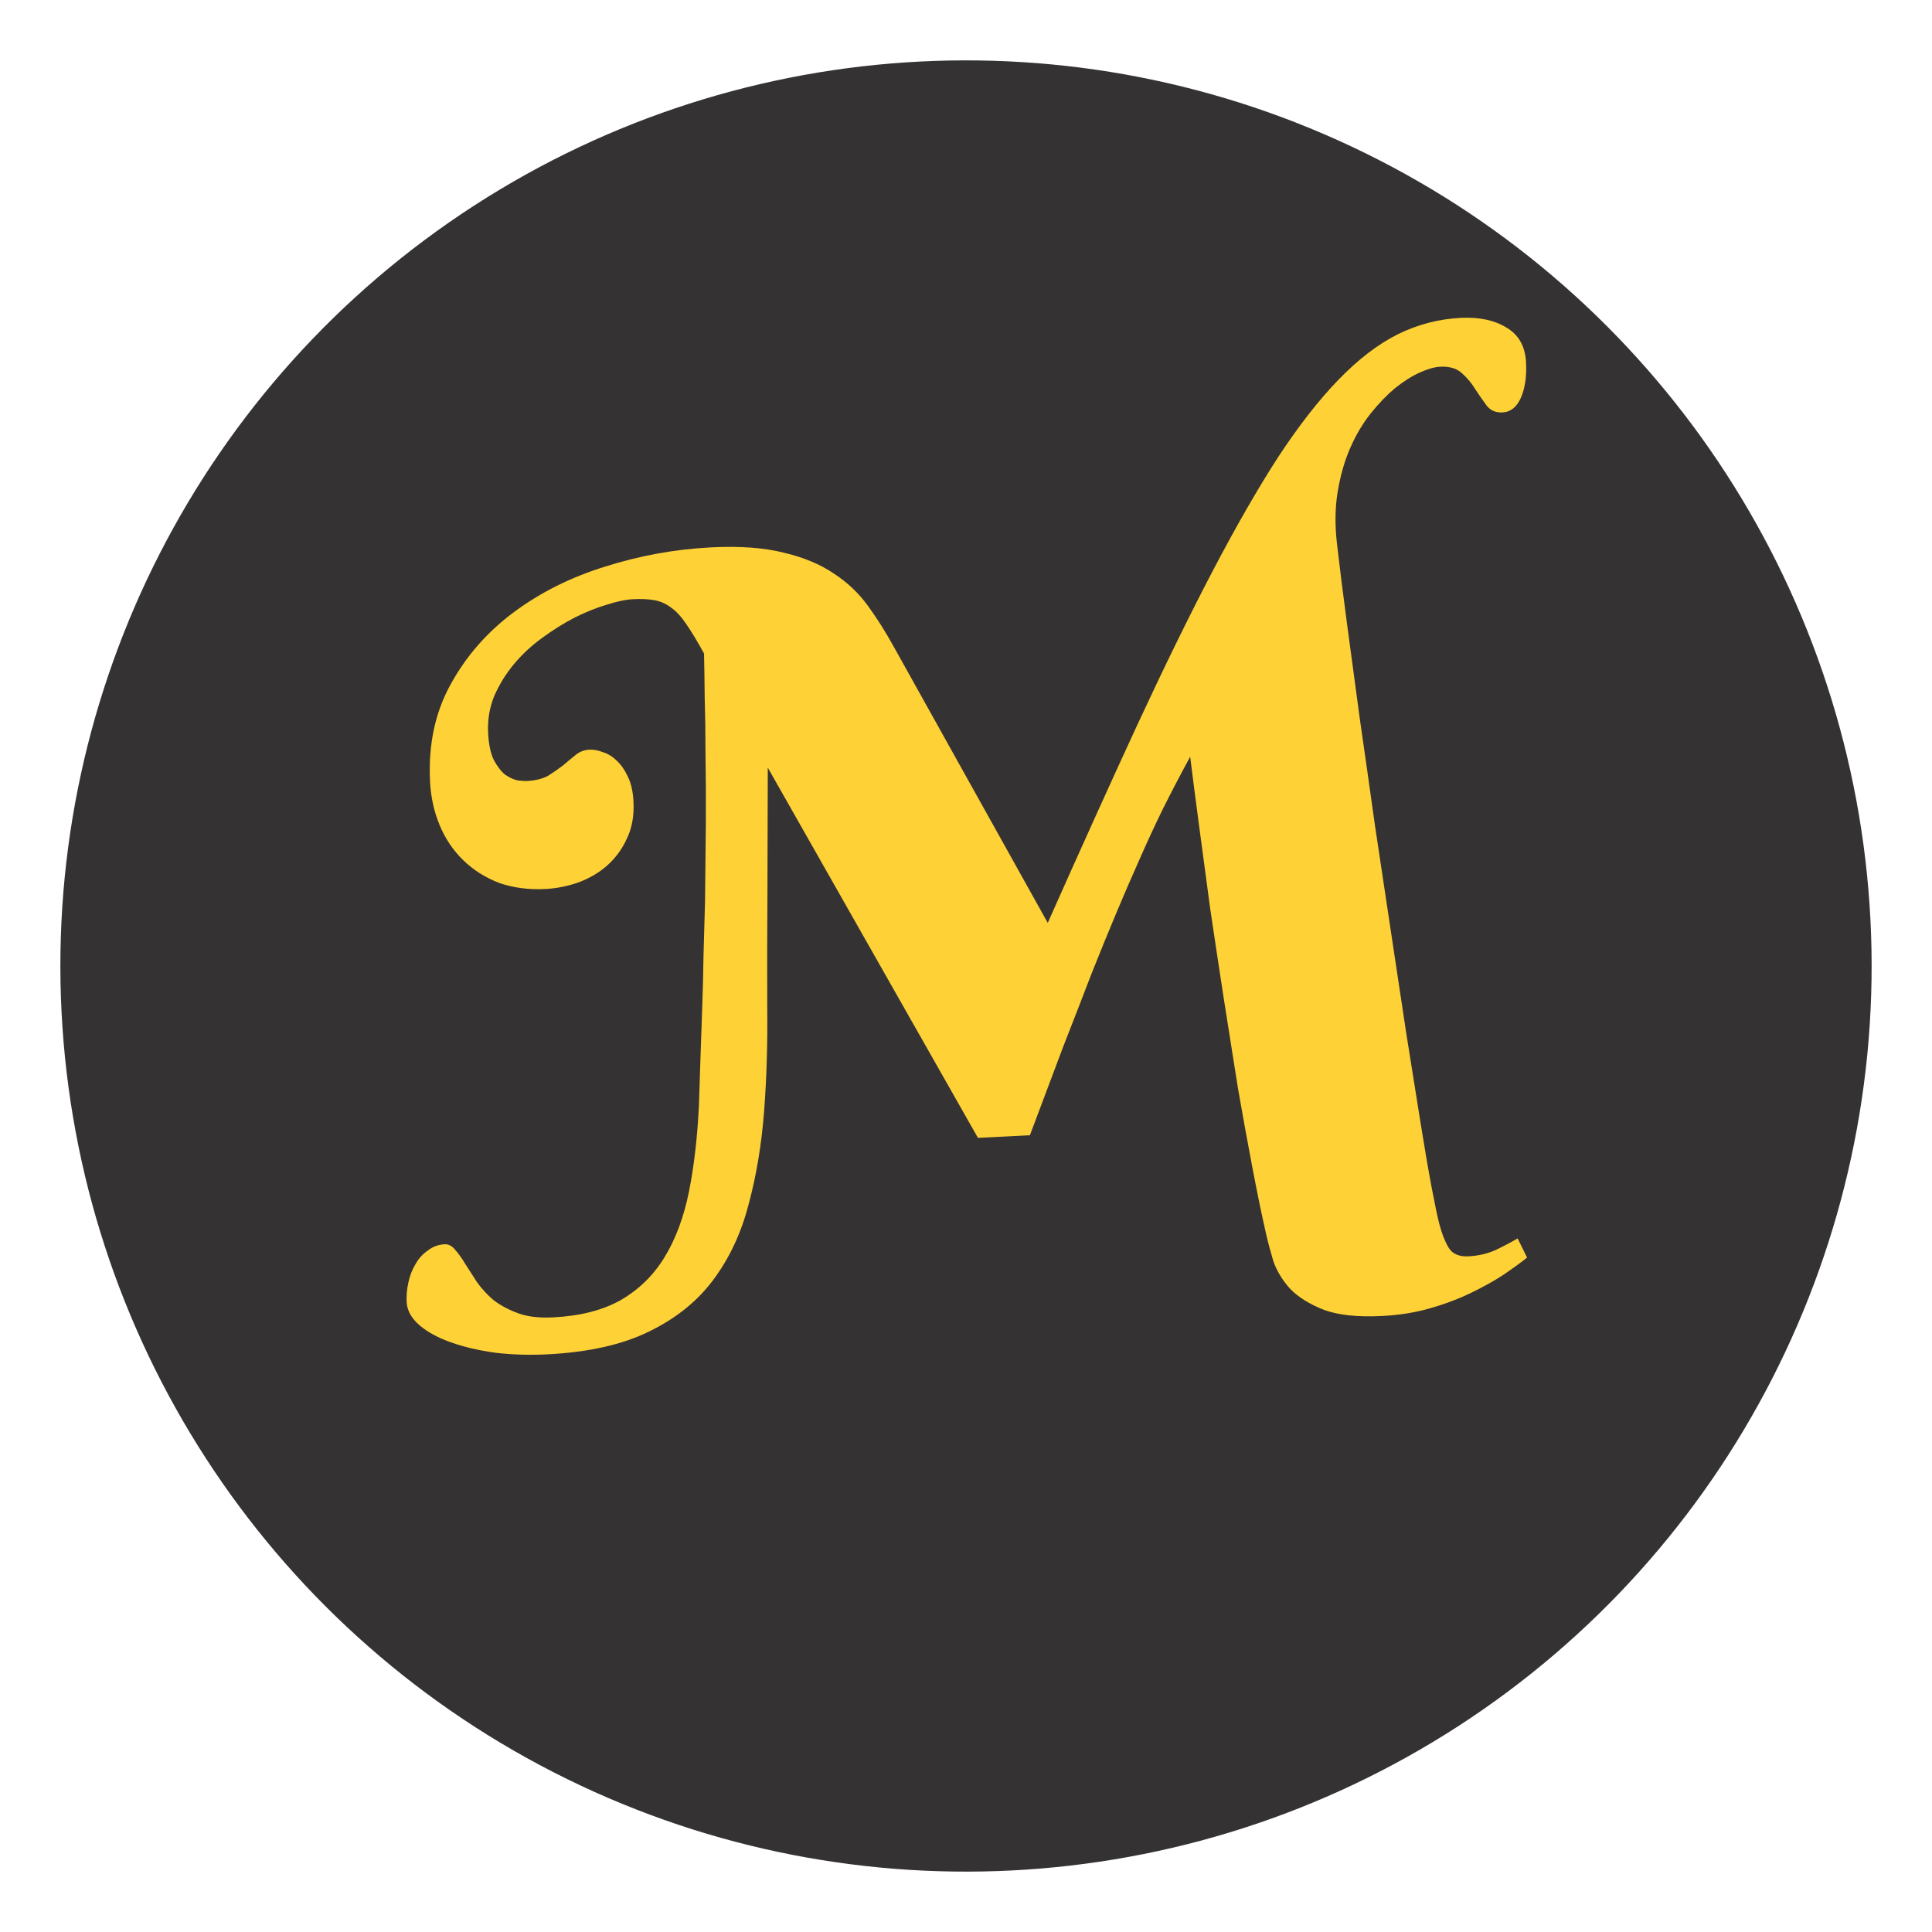 <svg width="64" height="64" viewBox="0 0 64 64" fill="none" xmlns="http://www.w3.org/2000/svg">
<circle cx="32" cy="32" r="30" transform="rotate(-2.921 32 32)" fill="#343233"/>
<path d="M32.396 37.694L25.434 25.43L25.422 29.672C25.414 30.904 25.412 32.131 25.416 33.351C25.43 34.559 25.396 35.716 25.311 36.824C25.226 37.919 25.056 38.943 24.799 39.895C24.554 40.846 24.163 41.681 23.625 42.401C23.098 43.109 22.387 43.679 21.494 44.112C20.613 44.544 19.493 44.795 18.136 44.864C17.539 44.894 16.963 44.877 16.408 44.811C15.852 44.734 15.36 44.618 14.929 44.464C14.499 44.31 14.155 44.123 13.897 43.901C13.627 43.668 13.485 43.412 13.471 43.131C13.46 42.92 13.479 42.708 13.526 42.494C13.573 42.269 13.651 42.065 13.759 41.884C13.867 41.691 14.005 41.537 14.176 41.423C14.334 41.297 14.518 41.229 14.729 41.218C14.857 41.212 14.972 41.27 15.072 41.395C15.184 41.518 15.297 41.676 15.413 41.87C15.528 42.052 15.655 42.251 15.796 42.466C15.947 42.682 16.134 42.883 16.354 43.072C16.586 43.247 16.858 43.392 17.169 43.505C17.479 43.618 17.863 43.663 18.32 43.64C19.221 43.594 19.968 43.403 20.561 43.068C21.165 42.72 21.651 42.244 22.019 41.638C22.387 41.033 22.655 40.309 22.824 39.468C22.992 38.626 23.102 37.676 23.153 36.617C23.17 36.029 23.189 35.465 23.208 34.925C23.227 34.372 23.246 33.825 23.265 33.285C23.284 32.744 23.297 32.198 23.305 31.646C23.323 31.082 23.339 30.488 23.355 29.866C23.367 28.961 23.376 28.104 23.382 27.294C23.387 26.473 23.383 25.71 23.371 25.007C23.37 24.303 23.361 23.67 23.344 23.107C23.339 22.544 23.331 22.058 23.322 21.648C23.102 21.248 22.91 20.929 22.745 20.691C22.58 20.442 22.412 20.257 22.242 20.136C22.071 20.004 21.885 19.92 21.683 19.883C21.482 19.846 21.241 19.835 20.96 19.85C20.726 19.861 20.436 19.923 20.089 20.035C19.754 20.134 19.404 20.275 19.037 20.458C18.683 20.64 18.325 20.864 17.963 21.129C17.612 21.382 17.298 21.673 17.022 22.004C16.756 22.323 16.54 22.674 16.372 23.058C16.215 23.442 16.148 23.85 16.17 24.283C16.189 24.658 16.251 24.954 16.356 25.171C16.473 25.388 16.599 25.552 16.733 25.662C16.879 25.761 17.017 25.824 17.148 25.852C17.289 25.869 17.39 25.875 17.448 25.872C17.741 25.857 17.978 25.798 18.161 25.695C18.343 25.58 18.507 25.466 18.654 25.353C18.8 25.228 18.935 25.116 19.059 25.016C19.194 24.903 19.349 24.843 19.525 24.834C19.665 24.826 19.813 24.854 19.969 24.916C20.136 24.967 20.287 25.059 20.423 25.192C20.571 25.326 20.697 25.507 20.803 25.736C20.908 25.954 20.969 26.227 20.985 26.554C21.009 27.022 20.936 27.431 20.766 27.78C20.608 28.128 20.389 28.427 20.108 28.676C19.838 28.913 19.519 29.099 19.151 29.235C18.794 29.359 18.433 29.43 18.07 29.449C17.509 29.477 16.995 29.41 16.529 29.246C16.074 29.07 15.68 28.82 15.347 28.497C15.013 28.173 14.753 27.788 14.566 27.34C14.379 26.891 14.272 26.41 14.246 25.895C14.184 24.678 14.411 23.604 14.926 22.674C15.441 21.733 16.14 20.934 17.022 20.279C17.904 19.624 18.91 19.121 20.043 18.77C21.186 18.407 22.354 18.194 23.548 18.133C24.508 18.084 25.314 18.143 25.968 18.309C26.621 18.463 27.173 18.694 27.623 18.999C28.072 19.293 28.448 19.649 28.751 20.068C29.054 20.487 29.335 20.93 29.593 21.398L34.708 30.571C35.792 28.134 36.778 25.954 37.666 24.031C38.564 22.096 39.398 20.393 40.168 18.922C40.938 17.451 41.66 16.194 42.334 15.151C43.02 14.107 43.687 13.251 44.333 12.585C44.991 11.905 45.646 11.403 46.298 11.076C46.962 10.749 47.656 10.567 48.382 10.53C49.002 10.498 49.512 10.607 49.912 10.857C50.312 11.094 50.525 11.476 50.552 12.003C50.576 12.471 50.519 12.861 50.383 13.173C50.246 13.485 50.043 13.648 49.774 13.662C49.552 13.673 49.378 13.6 49.252 13.442C49.126 13.273 49 13.091 48.873 12.898C48.757 12.705 48.613 12.53 48.441 12.375C48.268 12.208 48.024 12.132 47.708 12.148C47.52 12.158 47.295 12.222 47.031 12.341C46.767 12.46 46.495 12.633 46.213 12.858C45.943 13.083 45.675 13.361 45.41 13.691C45.146 14.021 44.919 14.403 44.73 14.835C44.54 15.267 44.401 15.755 44.311 16.299C44.222 16.844 44.217 17.436 44.297 18.078C44.381 18.813 44.49 19.675 44.622 20.666C44.754 21.645 44.896 22.7 45.048 23.83C45.21 24.948 45.375 26.108 45.542 27.308C45.721 28.507 45.898 29.689 46.075 30.853C46.252 32.018 46.42 33.136 46.581 34.207C46.752 35.278 46.908 36.25 47.046 37.123C47.184 37.984 47.309 38.717 47.422 39.321C47.535 39.914 47.62 40.32 47.678 40.54C47.766 40.876 47.873 41.146 48.001 41.351C48.128 41.544 48.344 41.633 48.648 41.617C48.964 41.601 49.26 41.533 49.536 41.413C49.811 41.282 50.056 41.152 50.273 41.024L50.587 41.659C50.384 41.822 50.123 42.011 49.806 42.227C49.499 42.43 49.14 42.63 48.728 42.828C48.327 43.024 47.878 43.194 47.381 43.336C46.895 43.478 46.366 43.564 45.792 43.593C44.985 43.635 44.342 43.568 43.864 43.393C43.385 43.206 43.009 42.973 42.737 42.693C42.475 42.401 42.289 42.094 42.179 41.771C42.08 41.436 42 41.135 41.939 40.868C41.804 40.277 41.656 39.563 41.496 38.726C41.336 37.889 41.173 36.994 41.007 36.04C40.852 35.074 40.696 34.085 40.538 33.072C40.38 32.047 40.23 31.052 40.087 30.085C39.955 29.106 39.831 28.186 39.717 27.323C39.602 26.461 39.505 25.709 39.426 25.068C39.104 25.659 38.805 26.232 38.528 26.785C38.262 27.327 38.003 27.886 37.751 28.462C37.498 29.026 37.241 29.62 36.979 30.244C36.718 30.867 36.441 31.544 36.15 32.275C35.871 33.005 35.559 33.807 35.217 34.681C34.886 35.555 34.519 36.53 34.117 37.606L32.396 37.694Z" fill="#FED136"/>
</svg>
